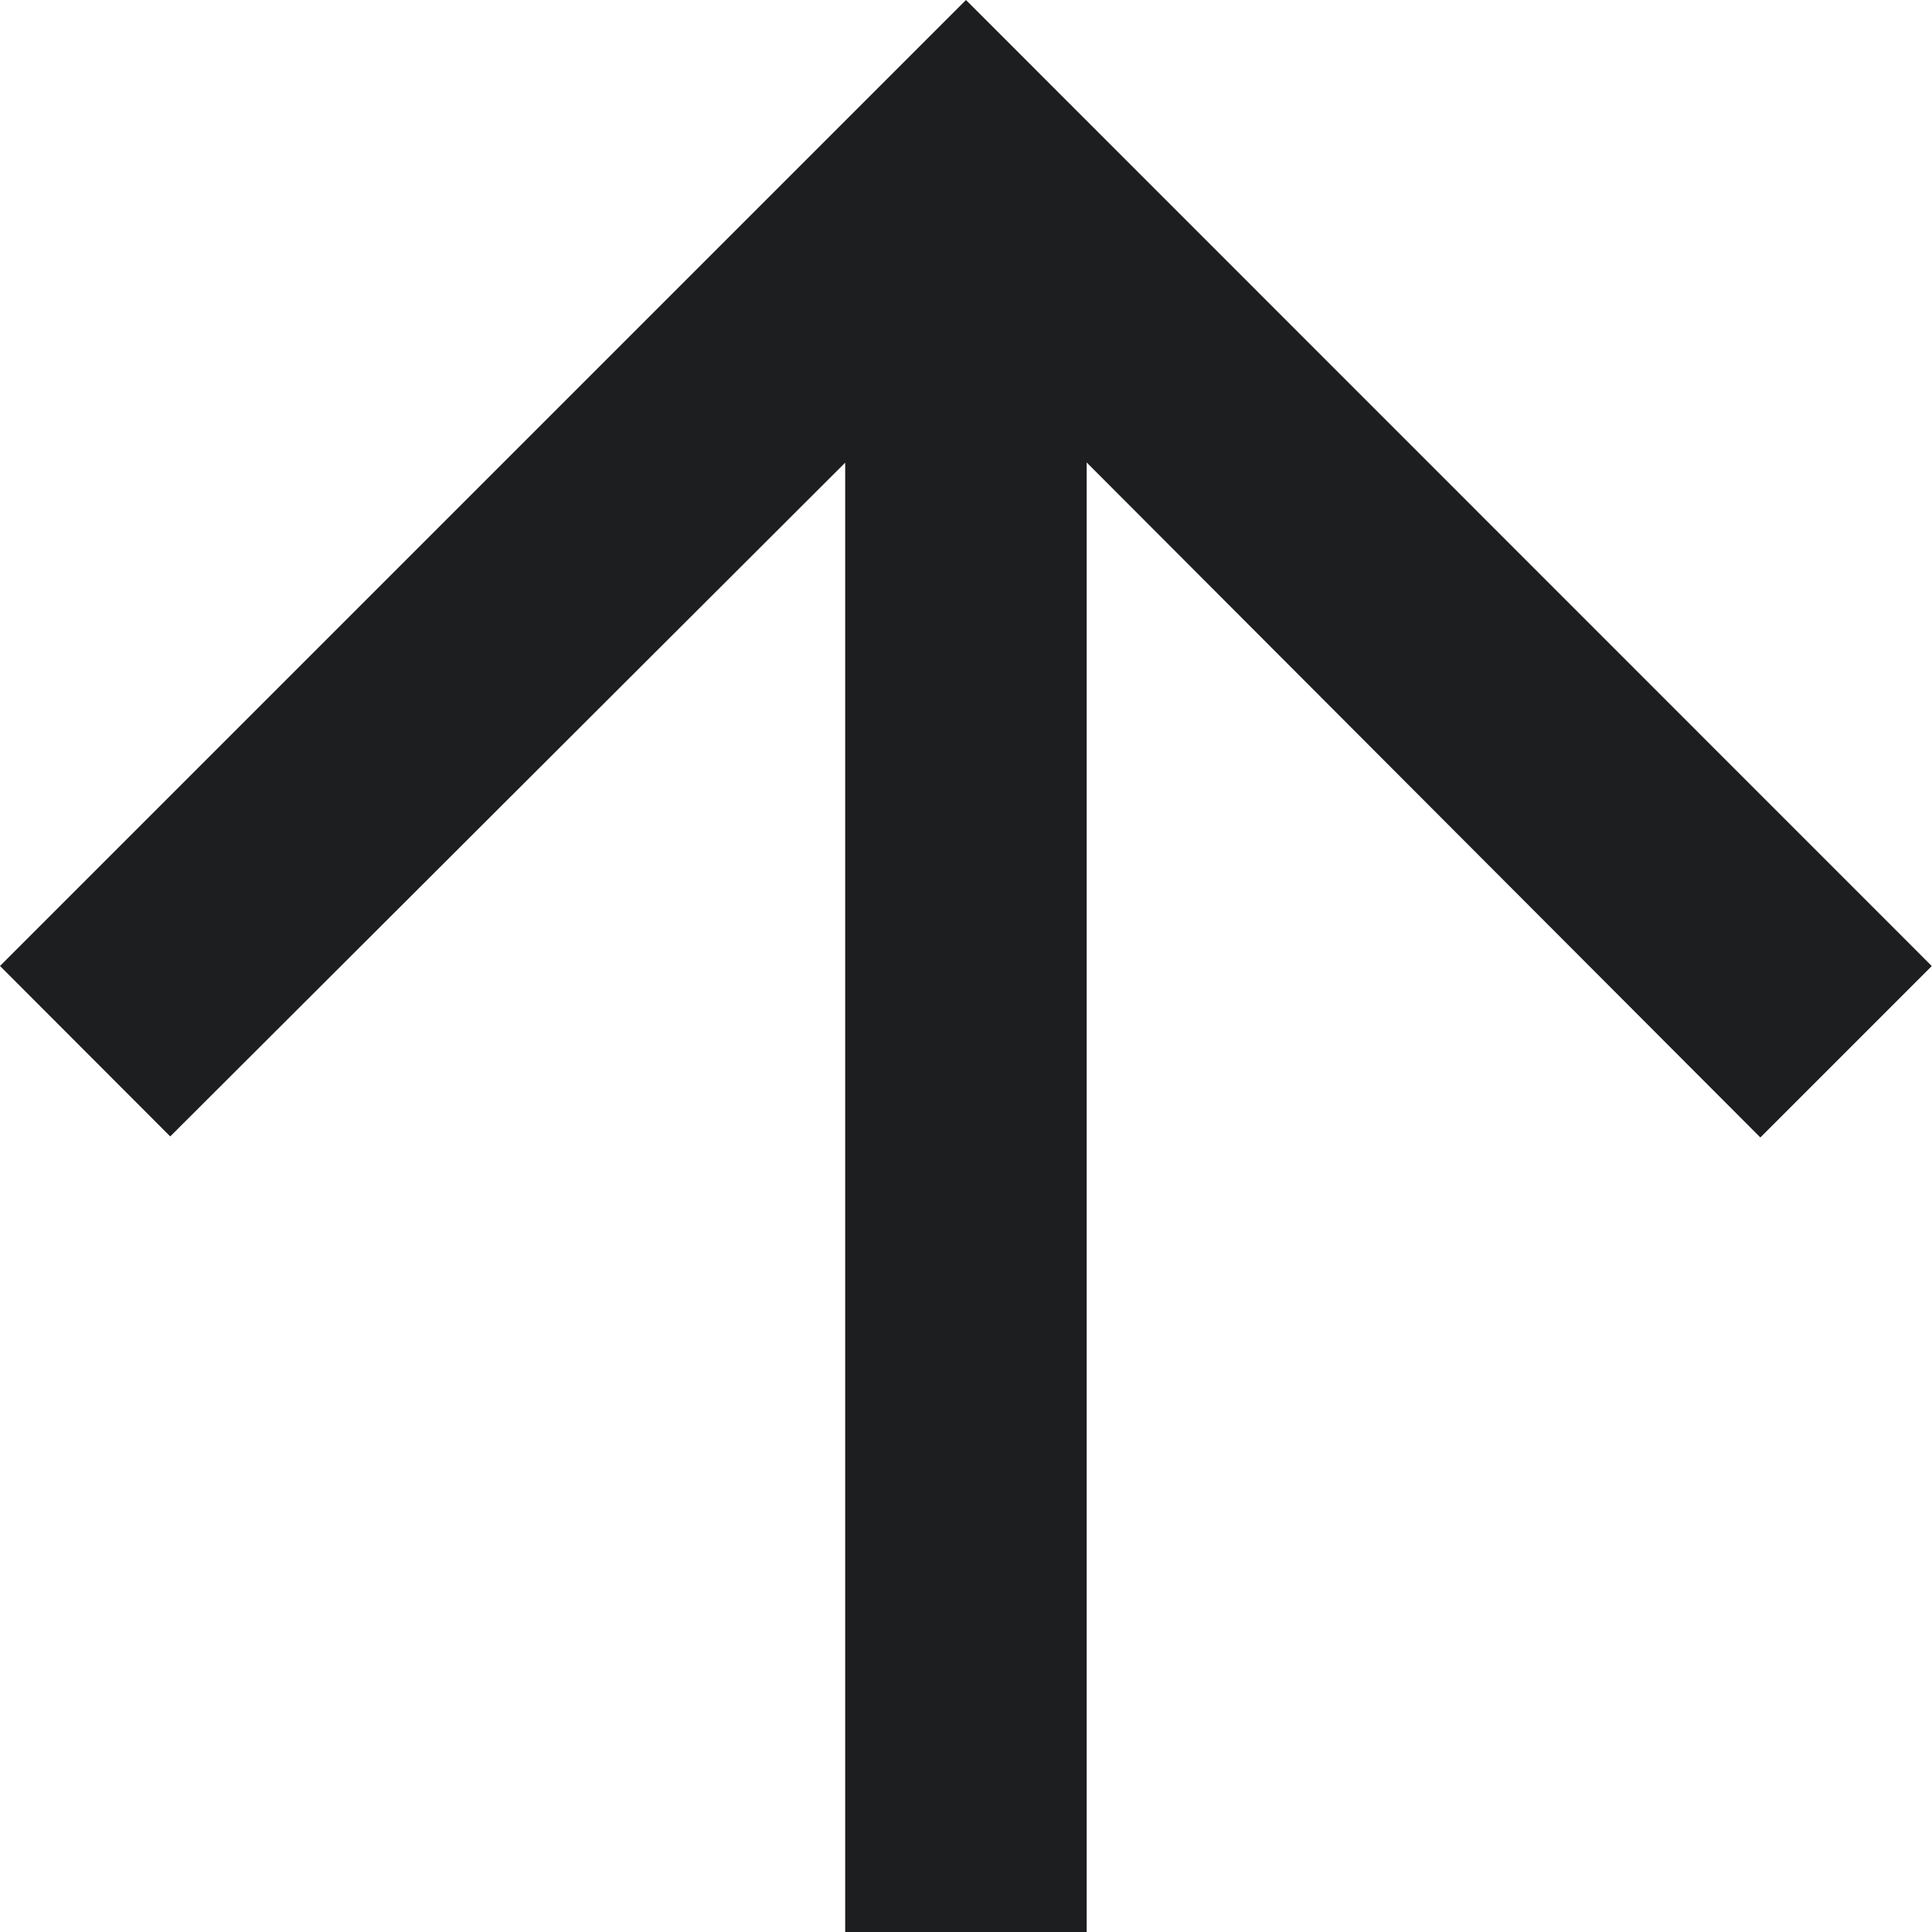 <svg xmlns="http://www.w3.org/2000/svg" width="26.011" height="26.011" viewBox="0 0 26.011 26.011">
  <path id="Caminho_297" data-name="Caminho 297" d="M4,17.005,6.292,19.3l9.087-9.071V30.011h3.251V10.226L27.7,19.314l2.308-2.308L17.005,4Z" transform="translate(-4 -4)" fill="#1d1e1f"/>
</svg>
